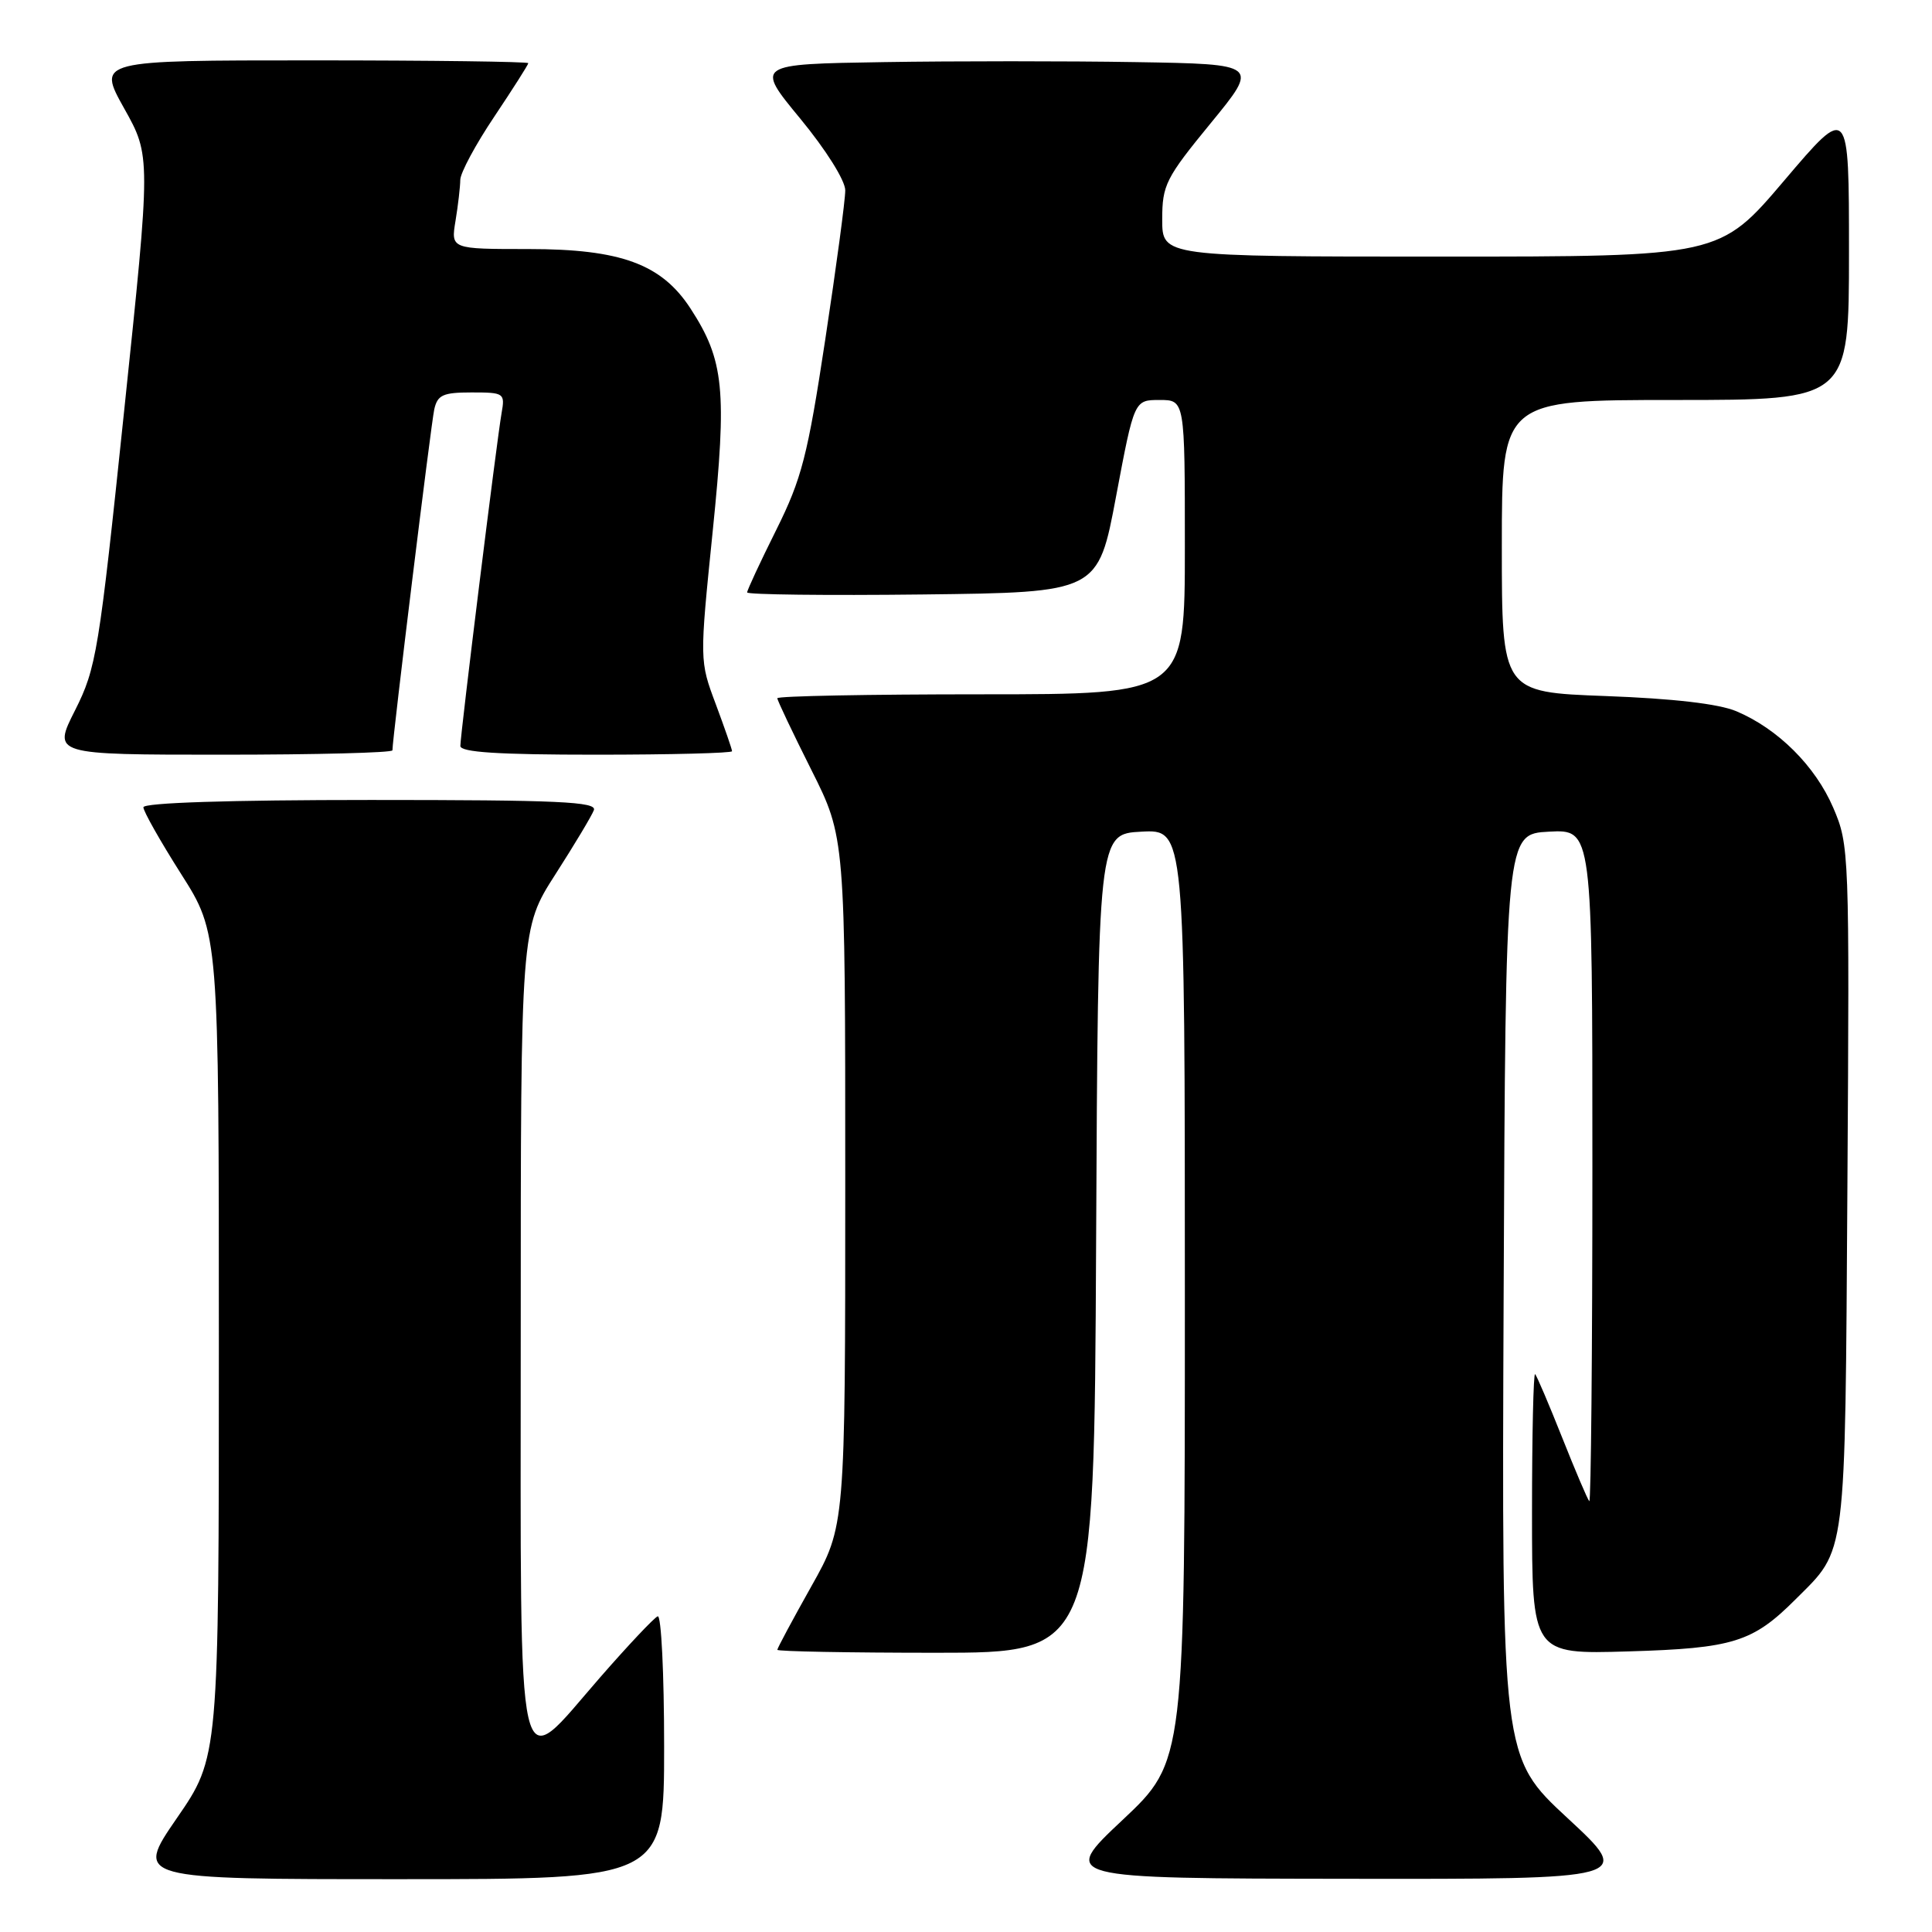 <?xml version="1.0" encoding="UTF-8" standalone="no"?>
<!DOCTYPE svg PUBLIC "-//W3C//DTD SVG 1.1//EN" "http://www.w3.org/Graphics/SVG/1.1/DTD/svg11.dtd" >
<svg xmlns="http://www.w3.org/2000/svg" xmlns:xlink="http://www.w3.org/1999/xlink" version="1.1" viewBox="0 0 256 256">
 <g >
 <path fill="currentColor"
d=" M 88.00 231.42 C 88.00 221.75 87.62 213.98 87.15 214.17 C 86.68 214.35 83.25 217.99 79.53 222.25 C 68.20 235.24 69.00 238.70 69.00 176.51 C 69.00 123.02 69.00 123.02 73.59 115.86 C 76.11 111.93 78.41 108.10 78.69 107.35 C 79.12 106.23 74.00 106.00 49.11 106.00 C 30.39 106.00 19.00 106.37 19.00 106.97 C 19.00 107.50 21.25 111.48 24.00 115.81 C 29.00 123.68 29.00 123.68 29.00 178.26 C 29.00 232.84 29.00 232.84 23.43 240.92 C 17.87 249.00 17.87 249.00 52.93 249.00 C 88.00 249.00 88.00 249.00 88.00 231.42 Z  M 207.71 240.91 C 198.98 232.82 198.98 232.82 199.24 171.66 C 199.50 110.50 199.50 110.50 205.25 110.20 C 211.00 109.90 211.00 109.90 211.00 154.62 C 211.00 179.21 210.81 199.15 210.59 198.92 C 210.36 198.69 208.75 194.90 207.00 190.50 C 205.25 186.10 203.64 182.31 203.41 182.08 C 203.19 181.85 203.00 190.11 203.00 200.43 C 203.00 219.20 203.00 219.20 215.75 218.82 C 229.66 218.41 232.24 217.60 237.92 211.92 C 244.73 205.12 244.47 207.18 244.79 157.27 C 245.07 112.80 245.04 111.97 242.91 107.02 C 240.53 101.49 235.59 96.57 230.07 94.24 C 227.74 93.26 221.71 92.56 212.75 92.23 C 199.00 91.72 199.00 91.72 199.00 72.36 C 199.00 53.00 199.00 53.00 222.00 53.00 C 245.00 53.00 245.00 53.00 245.00 33.41 C 245.00 13.82 245.00 13.82 236.43 23.91 C 227.86 34.00 227.86 34.00 190.93 34.00 C 154.00 34.00 154.00 34.00 154.00 29.08 C 154.00 24.51 154.46 23.60 160.42 16.33 C 166.84 8.50 166.84 8.50 150.49 8.23 C 141.49 8.08 126.47 8.08 117.10 8.23 C 100.08 8.50 100.08 8.50 106.04 15.72 C 109.45 19.86 112.00 23.92 112.00 25.22 C 112.01 26.47 110.81 35.38 109.35 45.00 C 107.01 60.42 106.24 63.42 102.85 70.23 C 100.73 74.48 99.00 78.20 99.00 78.50 C 99.00 78.79 109.46 78.92 122.25 78.77 C 145.50 78.50 145.50 78.50 147.89 65.75 C 150.29 53.00 150.29 53.00 153.65 53.00 C 157.00 53.00 157.00 53.00 157.00 72.50 C 157.00 92.00 157.00 92.00 130.00 92.00 C 115.15 92.00 103.00 92.23 103.00 92.52 C 103.00 92.81 105.03 97.07 107.50 102.00 C 112.00 110.96 112.00 110.96 112.00 156.59 C 112.00 202.21 112.00 202.21 107.50 210.21 C 105.03 214.61 103.00 218.39 103.00 218.61 C 103.00 218.82 112.45 219.00 123.99 219.00 C 144.98 219.00 144.98 219.00 145.24 164.75 C 145.50 110.50 145.50 110.50 151.25 110.20 C 157.00 109.90 157.00 109.90 157.00 171.65 C 157.00 233.39 157.00 233.39 148.75 241.15 C 140.50 248.90 140.50 248.90 178.47 248.95 C 216.44 249.00 216.44 249.00 207.71 240.91 Z  M 52.00 99.42 C 52.00 97.86 57.11 56.20 57.54 54.25 C 57.97 52.33 58.69 52.00 62.49 52.00 C 66.81 52.00 66.93 52.09 66.46 54.75 C 65.83 58.32 61.00 97.32 61.00 98.84 C 61.00 99.68 66.00 100.00 79.00 100.00 C 88.90 100.00 97.00 99.79 97.00 99.54 C 97.00 99.28 96.03 96.49 94.85 93.32 C 92.69 87.56 92.69 87.56 94.43 70.46 C 96.35 51.66 95.96 47.74 91.49 40.87 C 87.66 34.99 82.26 33.00 70.05 33.00 C 59.74 33.00 59.74 33.00 60.36 29.25 C 60.70 27.19 60.98 24.75 60.99 23.83 C 61.00 22.91 63.02 19.14 65.50 15.45 C 67.97 11.75 70.00 8.57 70.00 8.37 C 70.00 8.17 57.15 8.00 41.45 8.00 C 12.90 8.00 12.90 8.00 16.44 14.34 C 19.99 20.67 19.99 20.67 16.45 54.44 C 13.11 86.42 12.76 88.53 9.95 94.11 C 6.97 100.00 6.97 100.00 29.49 100.00 C 41.87 100.00 52.00 99.74 52.00 99.42 Z "/>
</g>
</svg>
